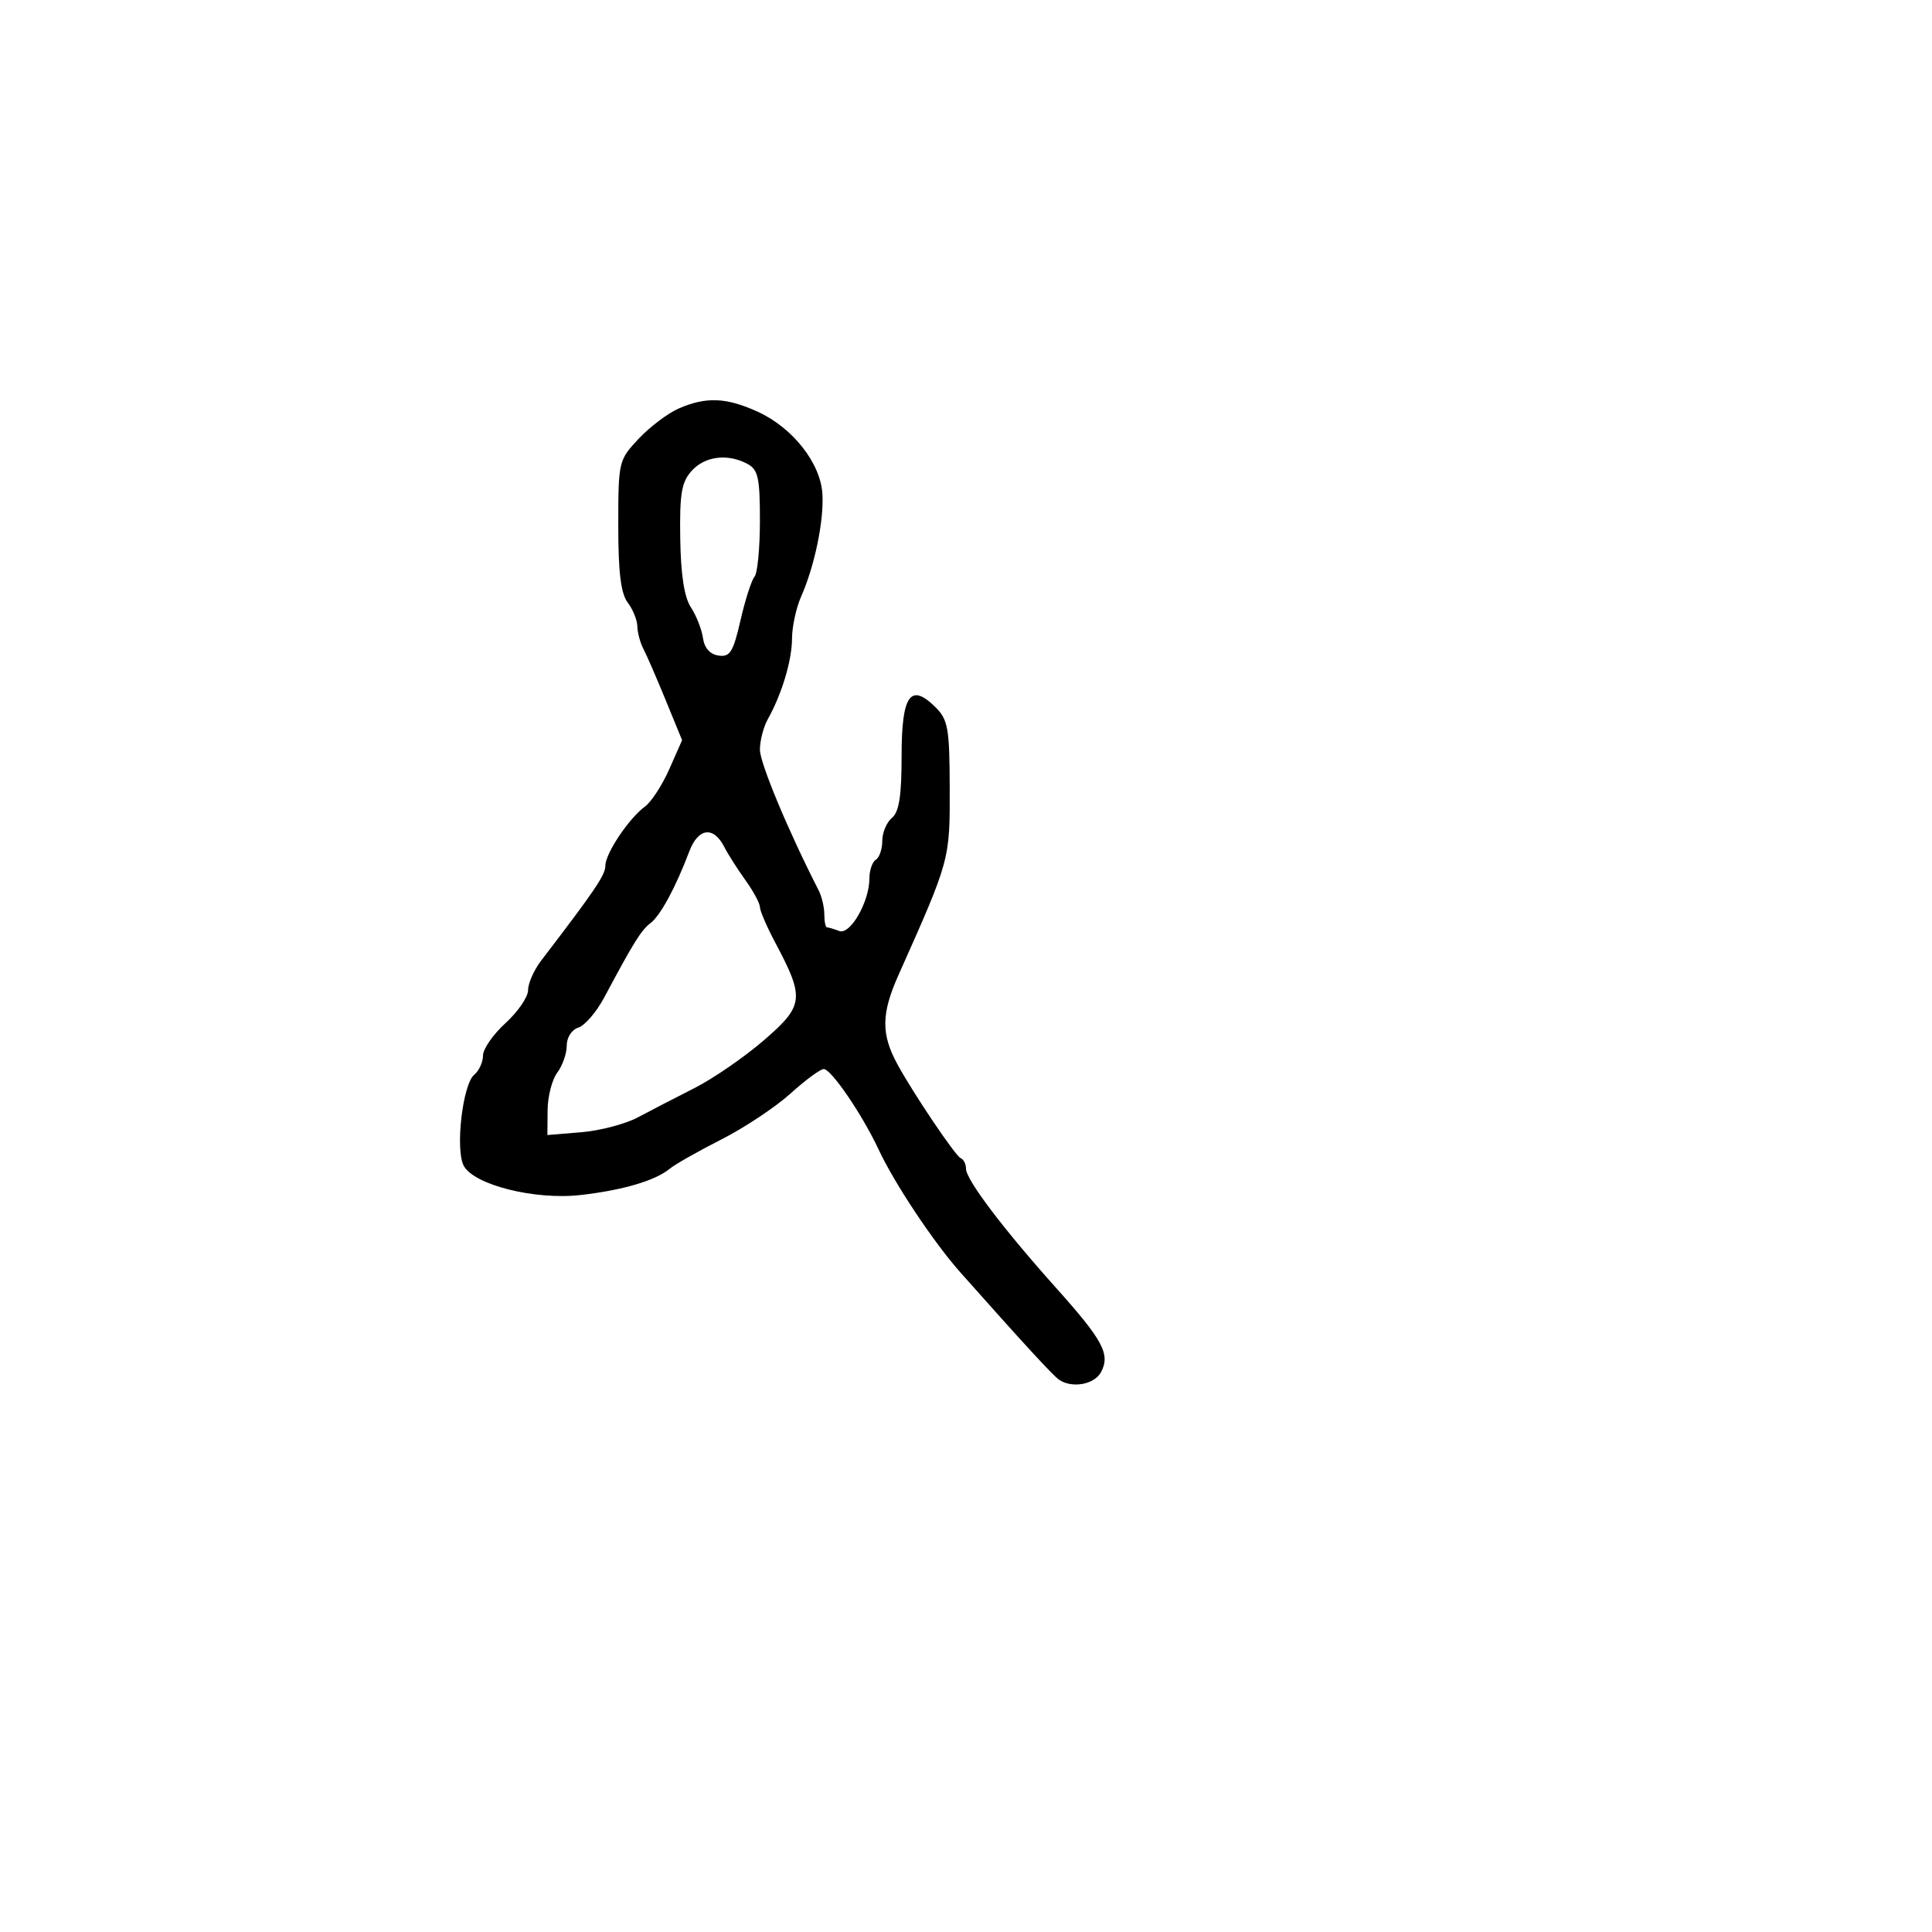 <svg xmlns="http://www.w3.org/2000/svg" width="300" height="300" viewBox="0 0 300 300" version="1.1">
	<path d="M 105.408 63.425 C 103.707 64.165, 100.897 66.285, 99.162 68.135 C 96.058 71.448, 96.009 71.654, 96.005 81.559 C 96.001 88.861, 96.402 92.150, 97.468 93.559 C 98.276 94.626, 98.951 96.294, 98.968 97.264 C 98.986 98.234, 99.409 99.809, 99.910 100.764 C 100.410 101.719, 101.966 105.298, 103.368 108.718 L 105.915 114.937 103.926 119.434 C 102.832 121.907, 101.145 124.509, 100.178 125.215 C 97.666 127.049, 94 132.519, 94 134.434 C 94 135.868, 92.430 138.189, 84.034 149.158 C 82.915 150.620, 82 152.685, 82 153.747 C 82 154.810, 80.425 157.112, 78.500 158.864 C 76.575 160.615, 75 162.882, 75 163.902 C 75 164.921, 74.386 166.264, 73.637 166.887 C 71.834 168.382, 70.669 178.512, 72.010 181.020 C 73.603 183.996, 83.053 186.365, 90.134 185.564 C 96.689 184.823, 101.761 183.327, 104 181.477 C 104.825 180.795, 108.425 178.753, 112 176.939 C 115.575 175.126, 120.402 171.922, 122.728 169.821 C 125.053 167.719, 127.383 166, 127.907 166 C 129.072 166, 133.893 173.068, 136.432 178.500 C 138.903 183.786, 144.962 192.890, 149.142 197.597 C 158.865 208.549, 163.486 213.574, 164.440 214.235 C 166.440 215.620, 169.930 214.999, 170.960 213.074 C 172.444 210.301, 171.300 208.152, 164 199.998 C 155.763 190.798, 150 183.177, 150 181.483 C 150 180.759, 149.625 180.017, 149.167 179.833 C 148.369 179.514, 141.866 169.869, 139.381 165.317 C 136.794 160.581, 136.826 157.431, 139.525 151.383 C 147.536 133.435, 147.503 133.556, 147.471 122.249 C 147.446 113.133, 147.206 111.762, 145.305 109.860 C 141.386 105.942, 140 107.898, 140 117.346 C 140 123.601, 139.616 126.074, 138.500 127 C 137.675 127.685, 137 129.288, 137 130.563 C 137 131.839, 136.550 133.160, 136 133.500 C 135.450 133.840, 135 135.147, 135 136.405 C 135 140.030, 132.018 145.221, 130.312 144.566 C 129.500 144.255, 128.648 144, 128.418 144 C 128.188 144, 128 143.094, 128 141.986 C 128 140.879, 127.600 139.191, 127.111 138.236 C 122.412 129.056, 118 118.489, 118 116.417 C 118 115.015, 118.549 112.886, 119.220 111.684 C 121.408 107.769, 122.970 102.569, 122.985 99.151 C 122.993 97.309, 123.626 94.384, 124.391 92.651 C 126.490 87.899, 127.938 80.950, 127.707 76.748 C 127.441 71.932, 123.095 66.401, 117.623 63.916 C 112.764 61.710, 109.636 61.584, 105.408 63.425 M 107.405 73.109 C 105.825 74.858, 105.522 76.646, 105.627 83.596 C 105.712 89.252, 106.251 92.733, 107.284 94.310 C 108.126 95.595, 108.969 97.739, 109.157 99.073 C 109.376 100.625, 110.250 101.607, 111.579 101.797 C 113.359 102.052, 113.850 101.260, 114.990 96.297 C 115.723 93.109, 116.700 90.073, 117.161 89.550 C 117.622 89.028, 118 85.106, 118 80.835 C 118 74.182, 117.723 72.922, 116.066 72.035 C 112.990 70.389, 109.467 70.826, 107.405 73.109 M 107.034 132.204 C 104.907 137.822, 102.565 142.148, 101 143.349 C 99.546 144.465, 98.428 146.263, 93.827 154.883 C 92.624 157.136, 90.821 159.239, 89.820 159.557 C 88.773 159.889, 88 161.087, 88 162.376 C 88 163.609, 87.339 165.491, 86.532 166.559 C 85.724 167.626, 85.049 170.243, 85.032 172.374 L 85 176.248 90.273 175.810 C 93.173 175.570, 97.110 174.537, 99.023 173.516 C 100.935 172.494, 104.886 170.451, 107.802 168.975 C 110.718 167.499, 115.581 164.153, 118.608 161.540 C 124.834 156.165, 124.973 155.008, 120.420 146.446 C 119.089 143.943, 118 141.425, 118 140.851 C 118 140.278, 116.987 138.399, 115.750 136.675 C 114.513 134.952, 113.039 132.636, 112.475 131.530 C 110.799 128.240, 108.422 128.534, 107.034 132.204" stroke="none" fill="black" fill-rule="evenodd"/>
</svg>